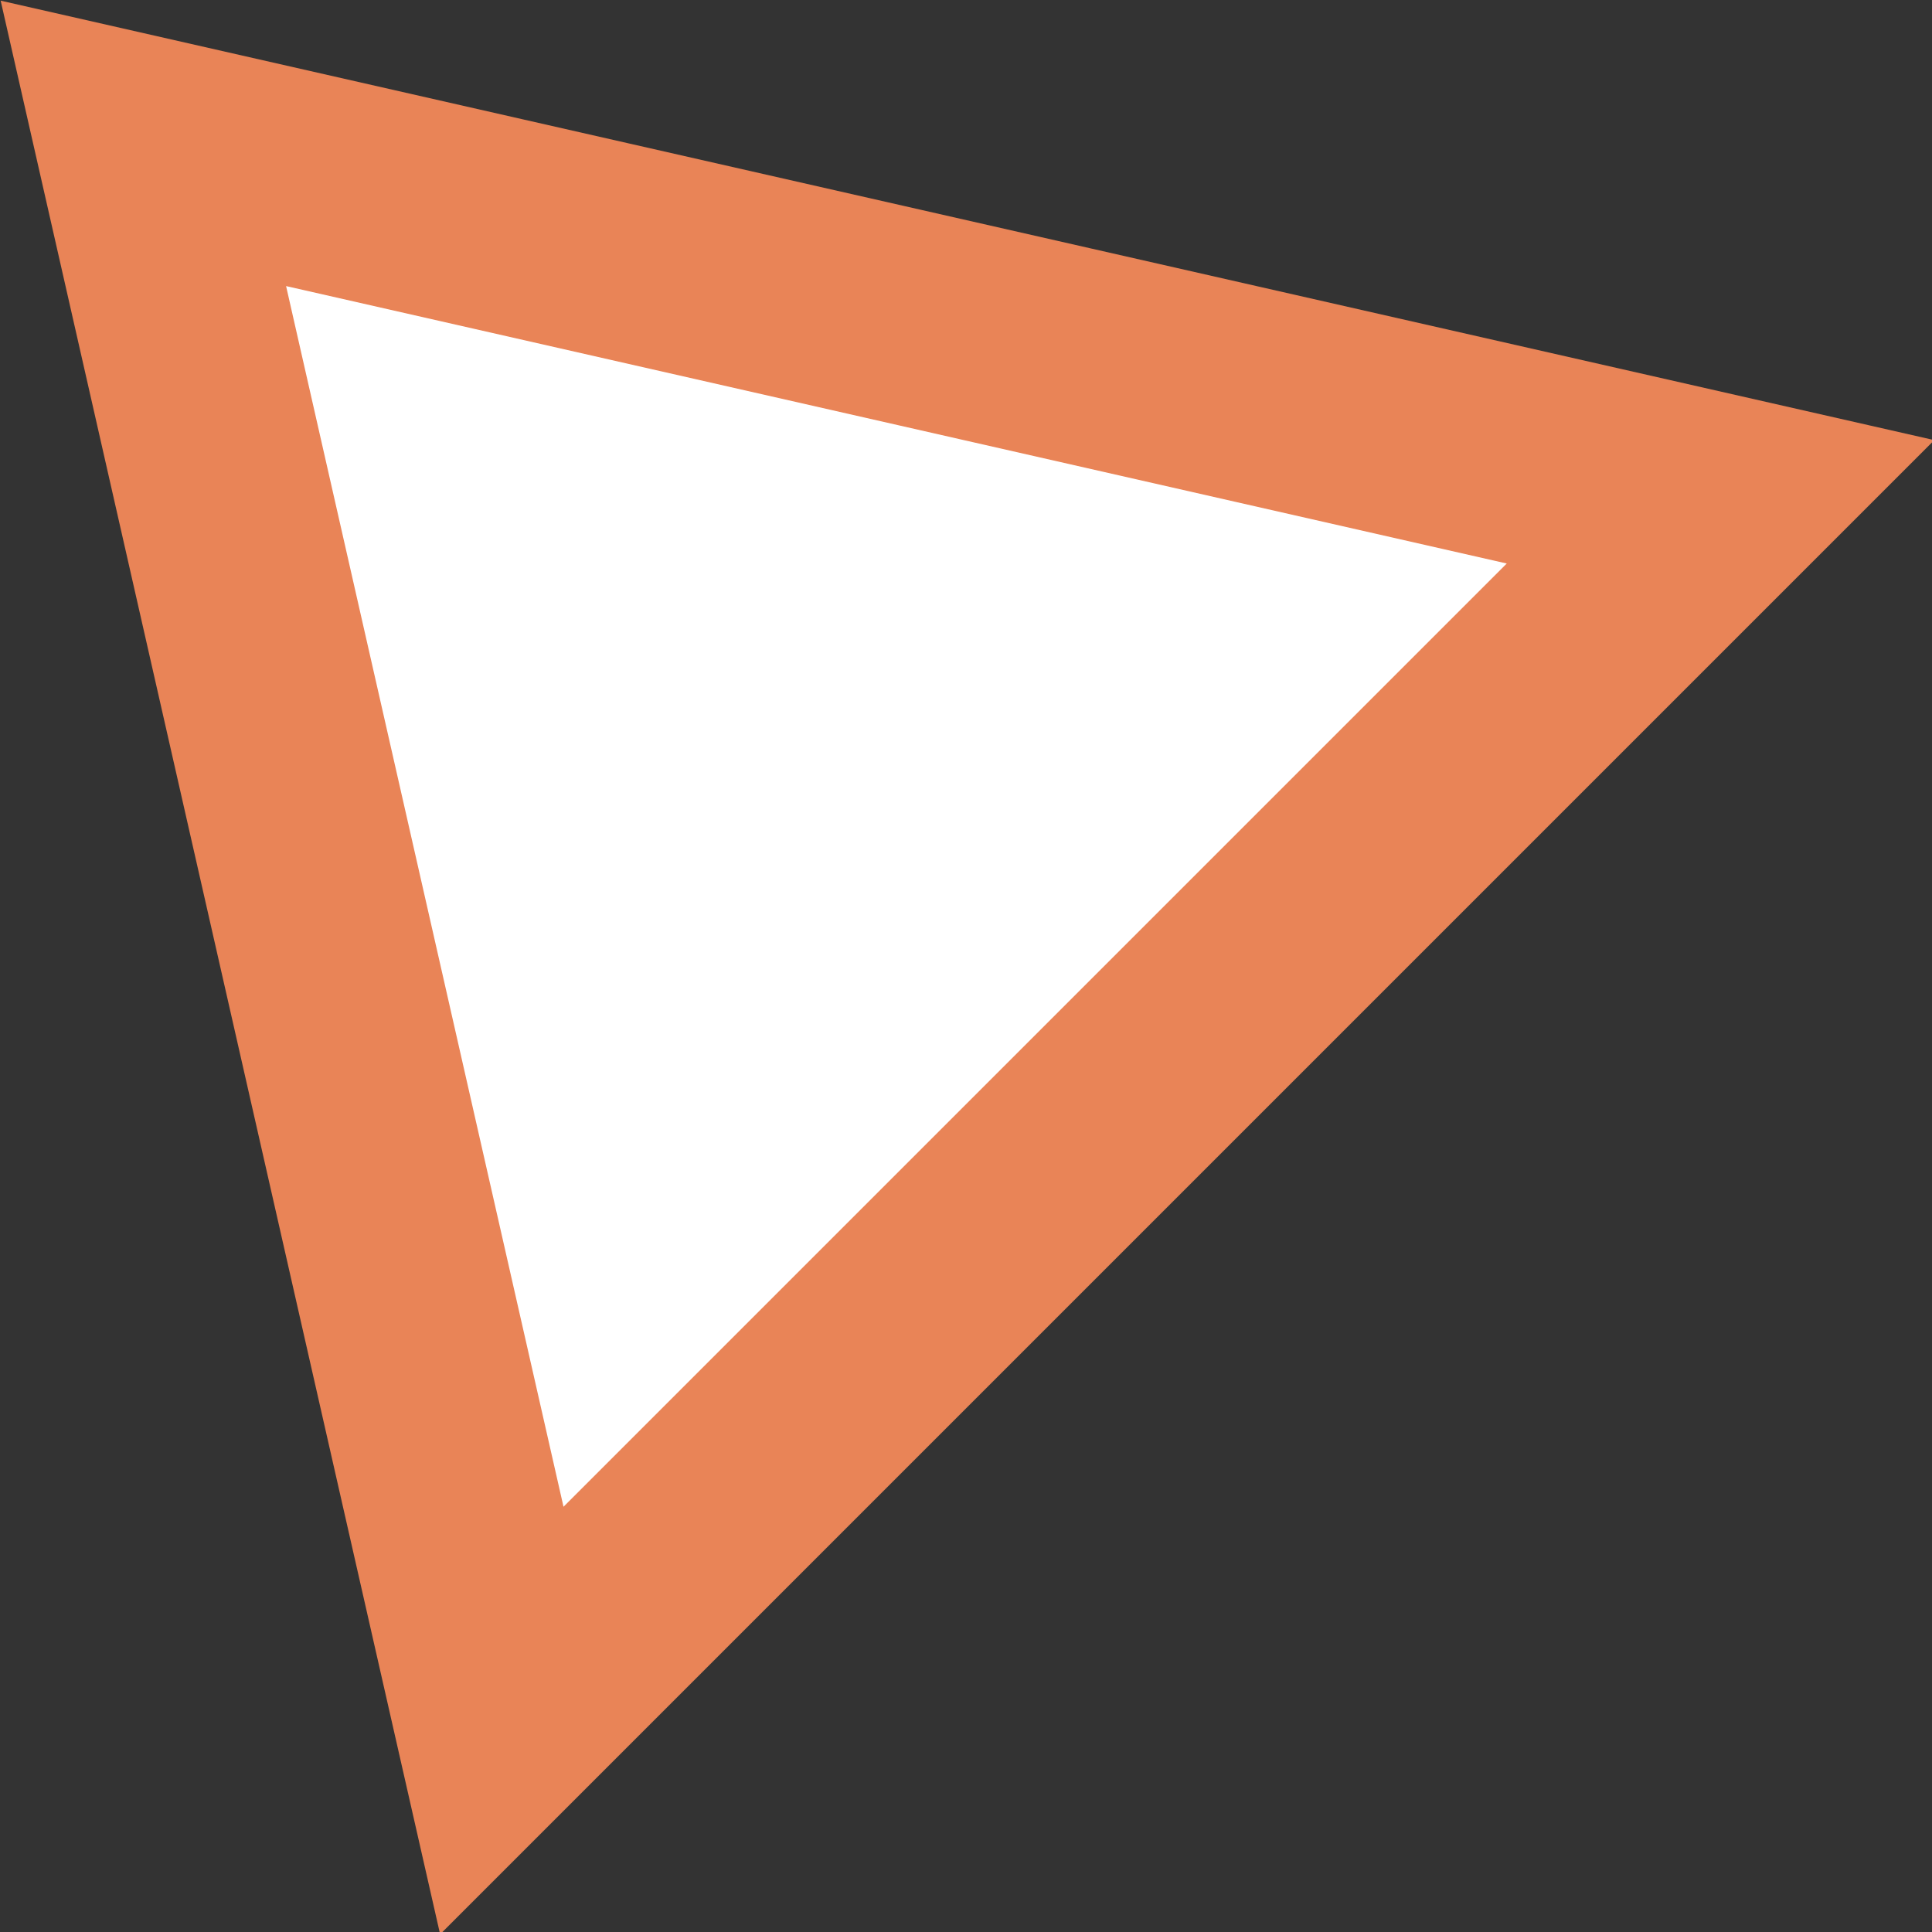 <svg xmlns="http://www.w3.org/2000/svg" viewBox="0 0 53.9 53.9"><rect x="0" y="0" width="53.9" height="53.9" fill="#333333" stroke="none"/><path d="M4 4l44 10-34 34L4 4z" fill="#fff" stroke="#e98457" stroke-width="6"/></svg>